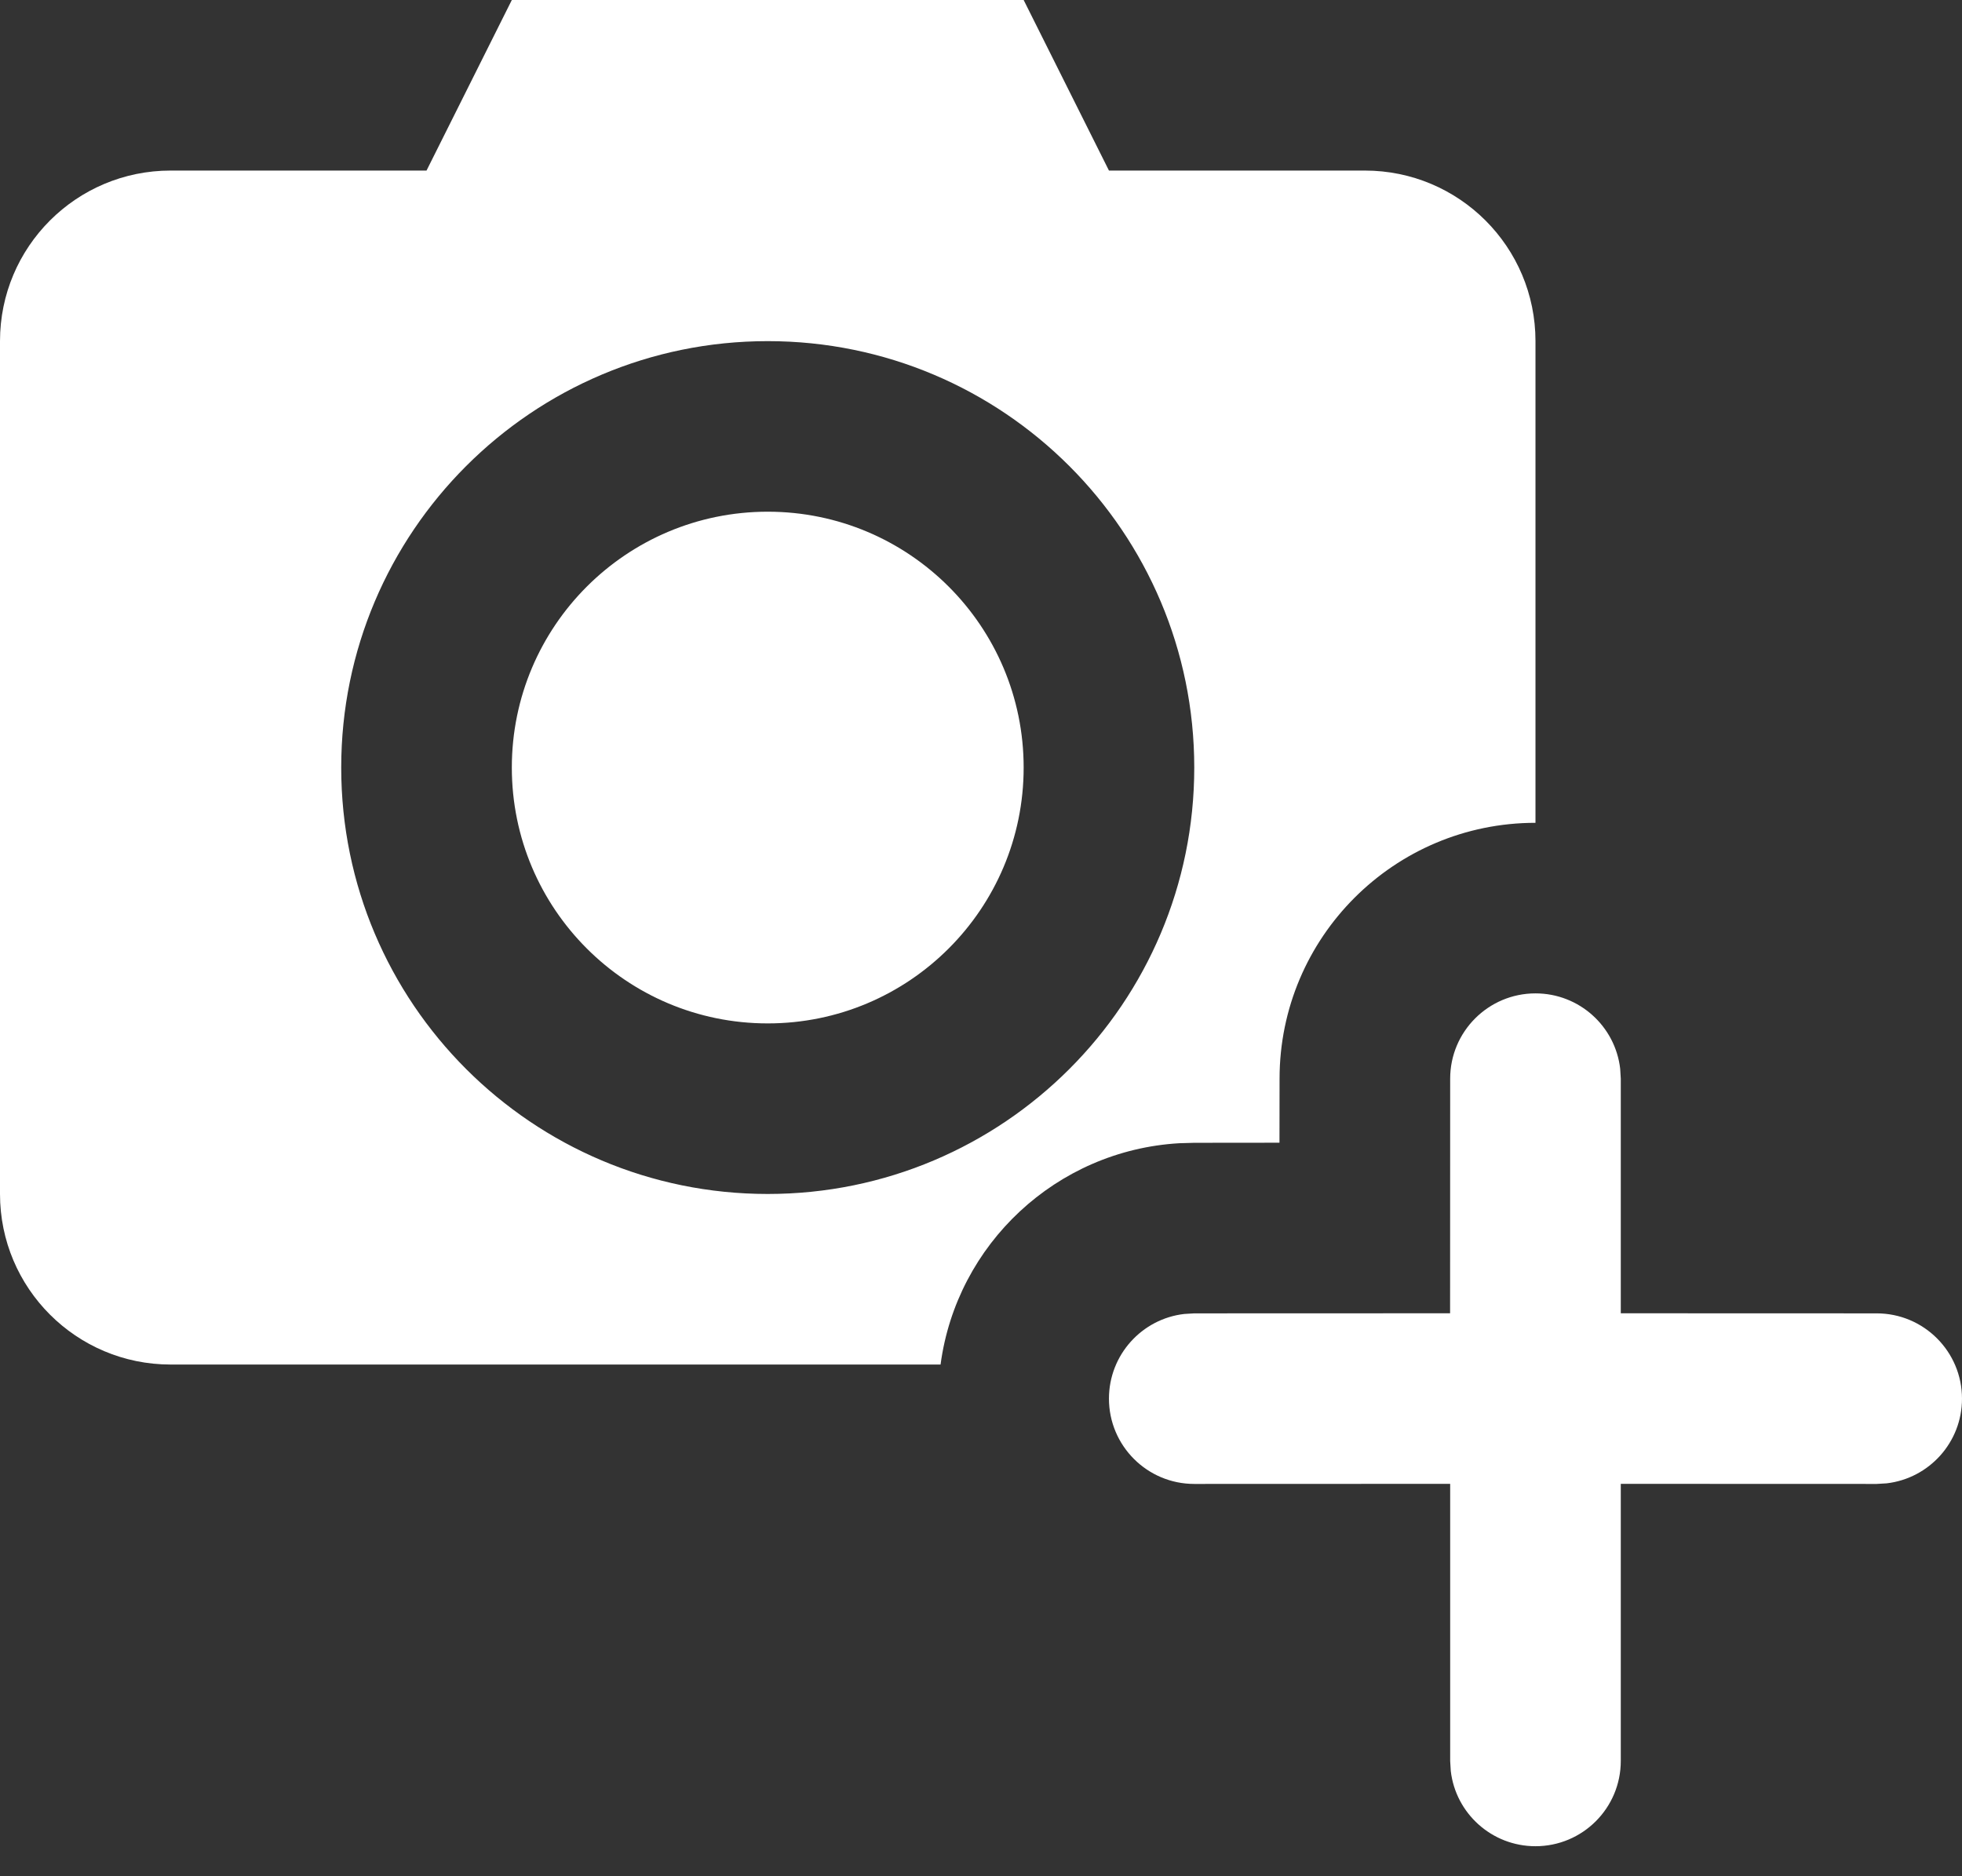 <svg width="23" height="22" viewBox="0 0 23 22" fill="none" xmlns="http://www.w3.org/2000/svg">
<rect x="0" y="0" width="23" height="22" fill="#333333" stroke="none"/>
<path fill-rule="evenodd" clip-rule="evenodd" d="M12 0H6L5 2H2C0.895 2 0 2.895 0 4V14C0 15.105 0.895 16 2 16H11.026C11.214 14.589 12.383 13.489 13.824 13.405L14 13.4L14.999 13.399L15 12.648C15 10.992 16.343 9.648 18 9.648V4C18 2.895 17.105 2 16 2H13L12 0ZM14 9C14 11.761 11.761 14 9 14C6.239 14 4 11.761 4 9C4 6.239 6.239 4 9 4C11.761 4 14 6.239 14 9ZM12 9C12 10.657 10.657 12 9 12C7.343 12 6 10.657 6 9C6 7.343 7.343 6 9 6C10.657 6 12 7.343 12 9Z" fill="white"/>
<path d="M18 11.648C18.513 11.648 18.936 12.034 18.993 12.532L19 12.648V15.399L22 15.4C22.552 15.4 23 15.848 23 16.4C23 16.913 22.614 17.335 22.117 17.393L22 17.4L19 17.399V20.648C19 21.201 18.552 21.648 18 21.648C17.487 21.648 17.064 21.262 17.007 20.765L17 20.648V17.399L14 17.4C13.448 17.4 13 16.952 13 16.4C13 15.887 13.386 15.464 13.883 15.407L14 15.4L16.999 15.399L17 12.648C17 12.096 17.448 11.648 18 11.648Z" fill="white"/>
</svg>
